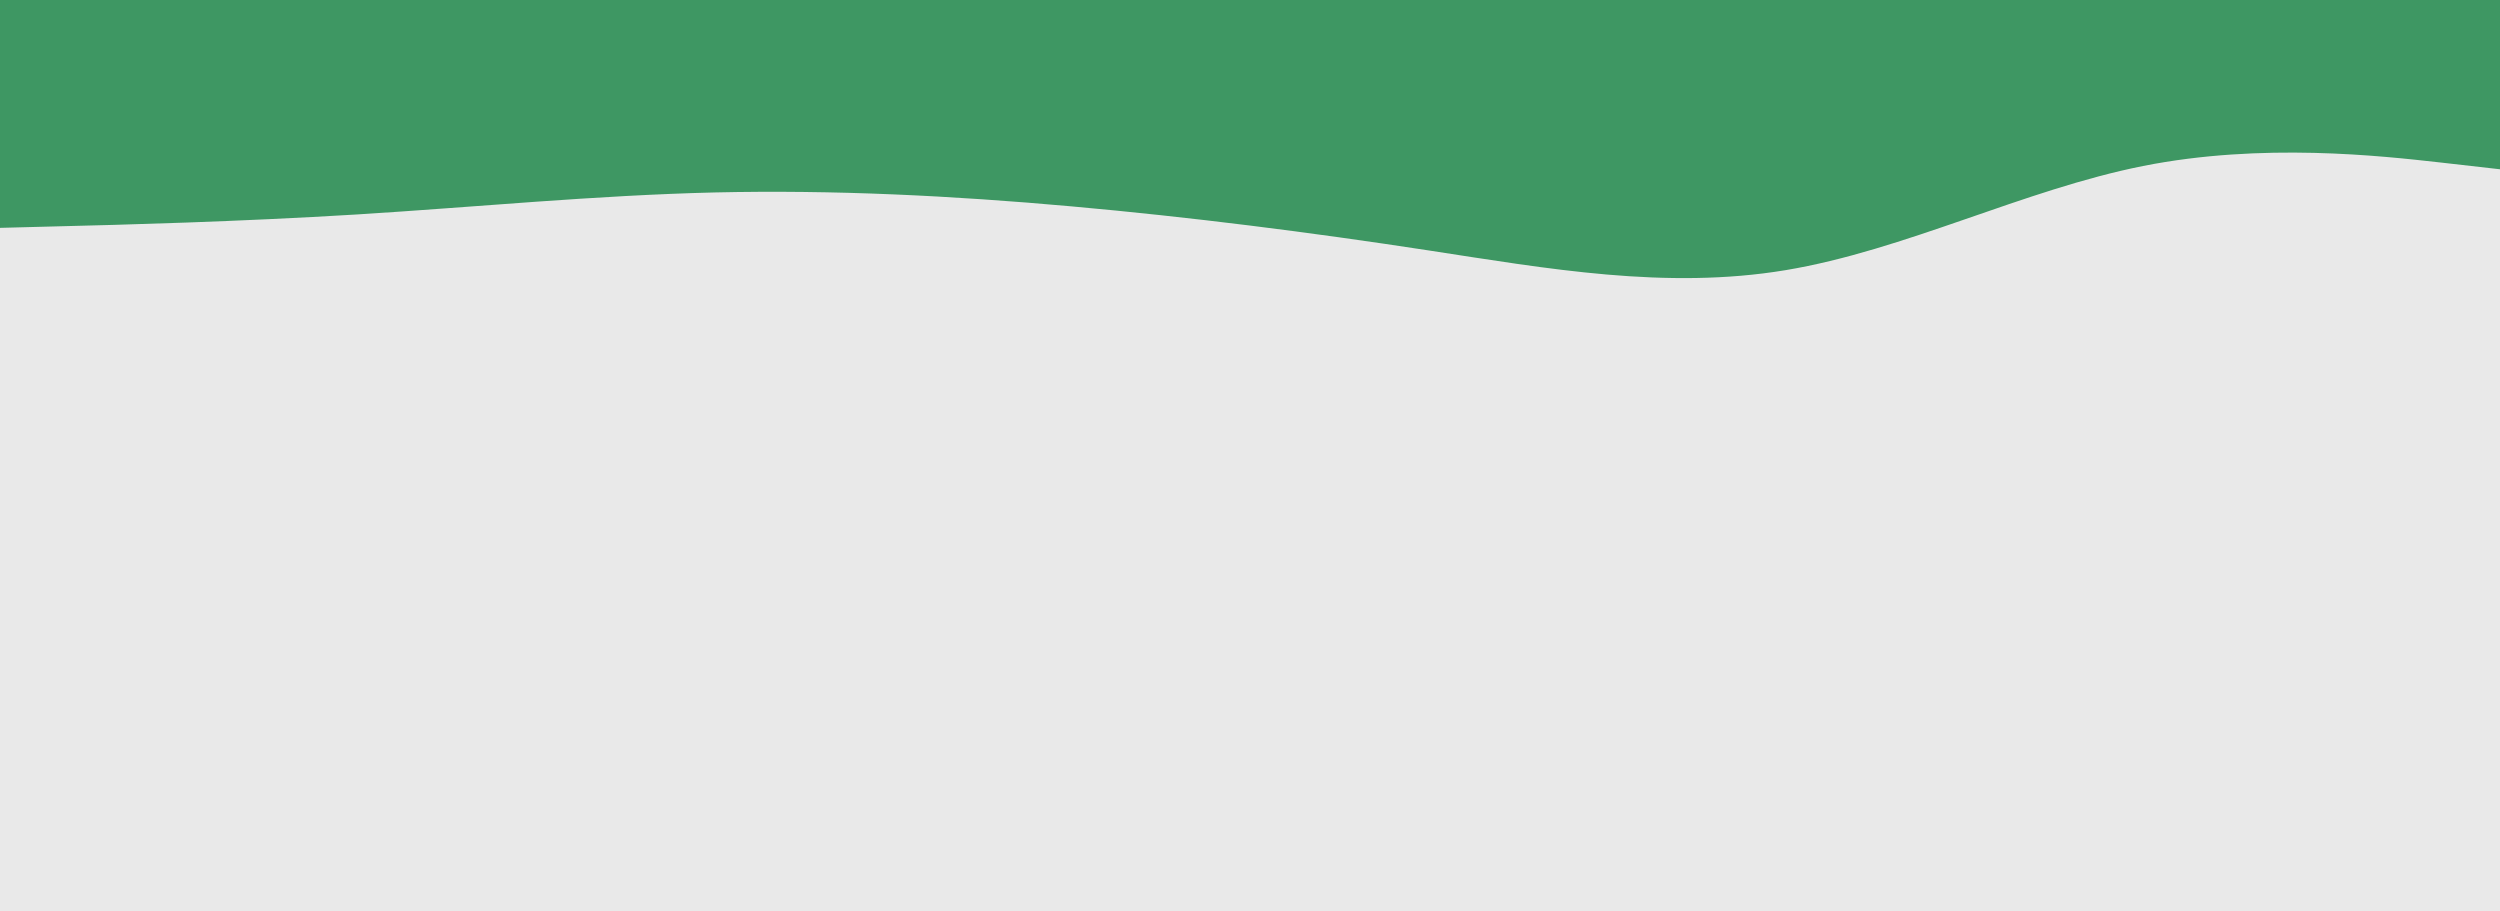 
<svg id="visual" viewBox="0 0 1920 700" width="1920" height="700" xmlns="http://www.w3.org/2000/svg" xmlns:xlink="http://www.w3.org/1999/xlink" version="1.1"><rect x="0" y="0" width="1920" height="700" fill="#e9e9e9"></rect><path d="M0 175L45.7 173.8C91.3 172.7 182.7 170.3 274.2 164.7C365.7 159 457.3 150 548.8 147.8C640.3 145.7 731.7 150.3 823 158.5C914.3 166.7 1005.7 178.3 1097 192.3C1188.3 206.3 1279.7 222.7 1371.2 207.5C1462.7 192.3 1554.3 145.7 1645.8 127.5C1737.3 109.3 1828.7 119.7 1874.3 124.8L1920 130L1920 0L1874.3 0C1828.7 0 1737.3 0 1645.8 0C1554.3 0 1462.7 0 1371.2 0C1279.7 0 1188.3 0 1097 0C1005.7 0 914.3 0 823 0C731.7 0 640.3 0 548.8 0C457.3 0 365.7 0 274.2 0C182.7 0 91.3 0 45.7 0L0 0Z" fill="#3e9763" stroke-linecap="round" stroke-linejoin="miter"></path></svg>